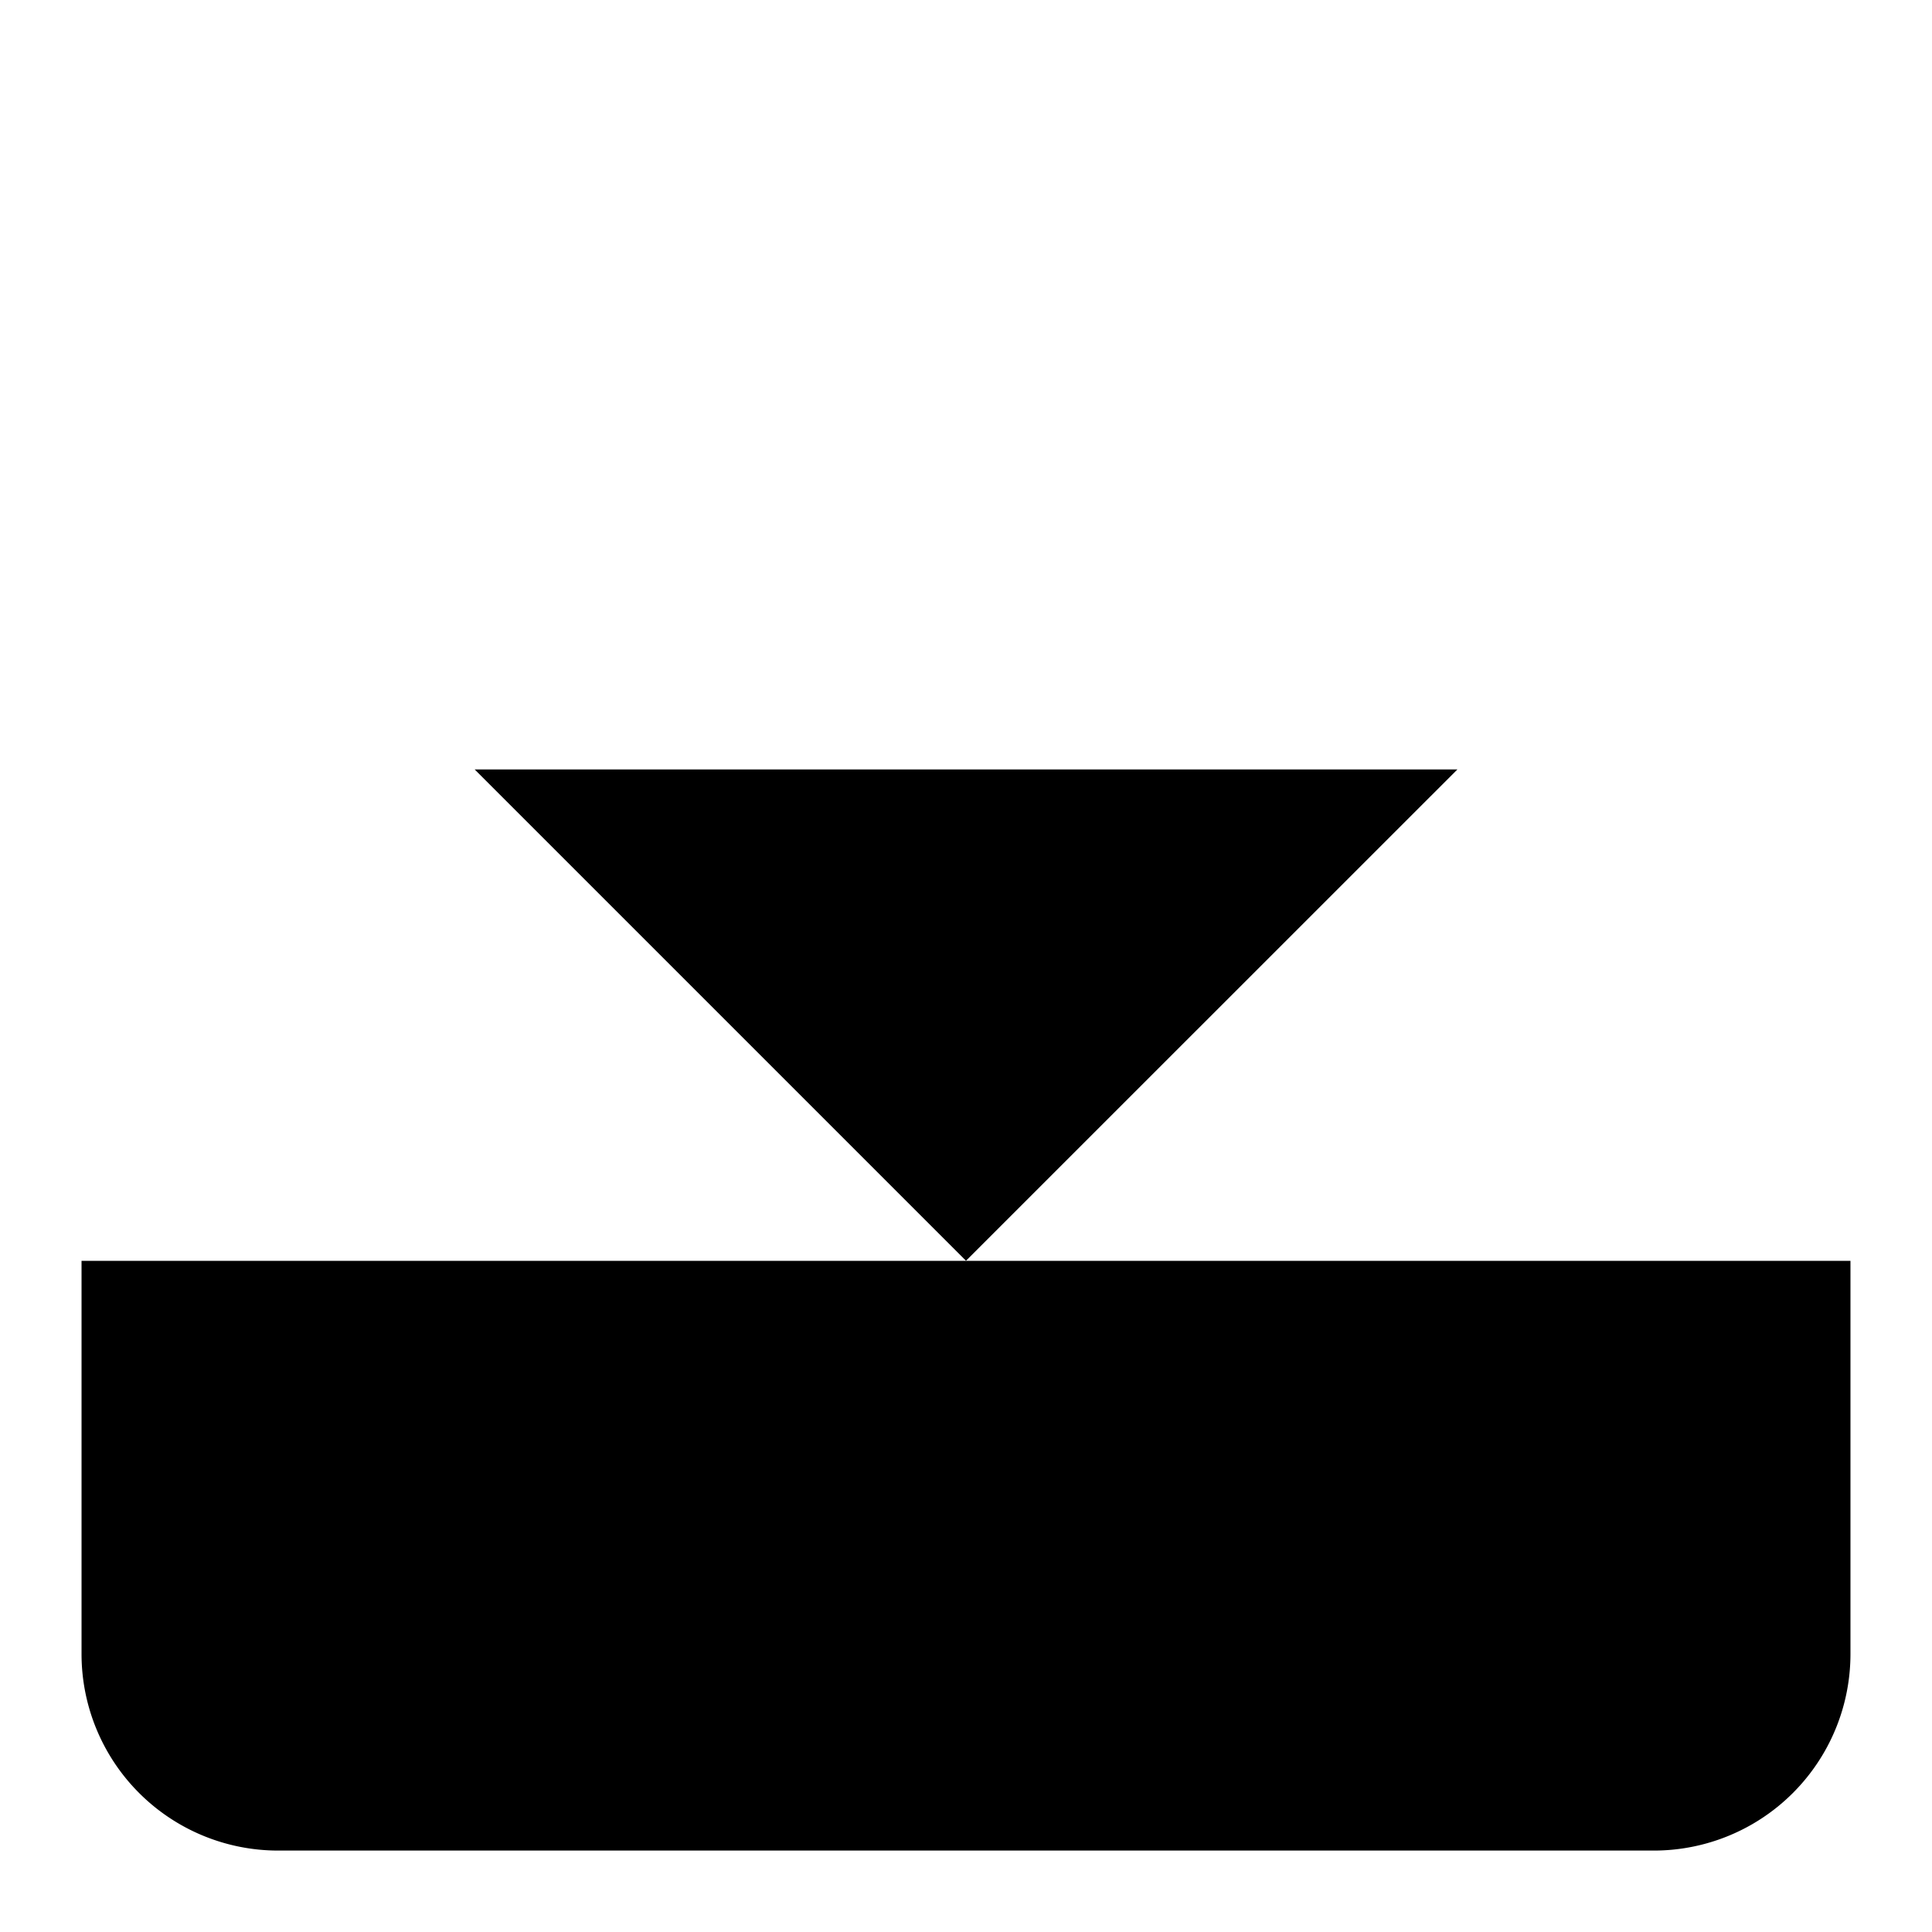 <svg xmlns="http://www.w3.org/2000/svg" width="17.77" height="17.77" viewBox="0 0 17.77 17.77">
    <g transform="translate(-3.75 -3.75)">
        <path class="a" d="M20.77,22.5v3.616a1.808,1.808,0,0,1-1.808,1.808H6.308A1.808,1.808,0,0,1,4.5,26.116V22.5" transform="translate(0 -7.153)"/>
        <path class="a" d="M10.5,15l4.519,4.519L19.539,15" transform="translate(-2.384 -4.173)"/>
        <path class="a" d="M18,15.347V4.5" transform="translate(-5.365)"/>
    </g>
</svg>